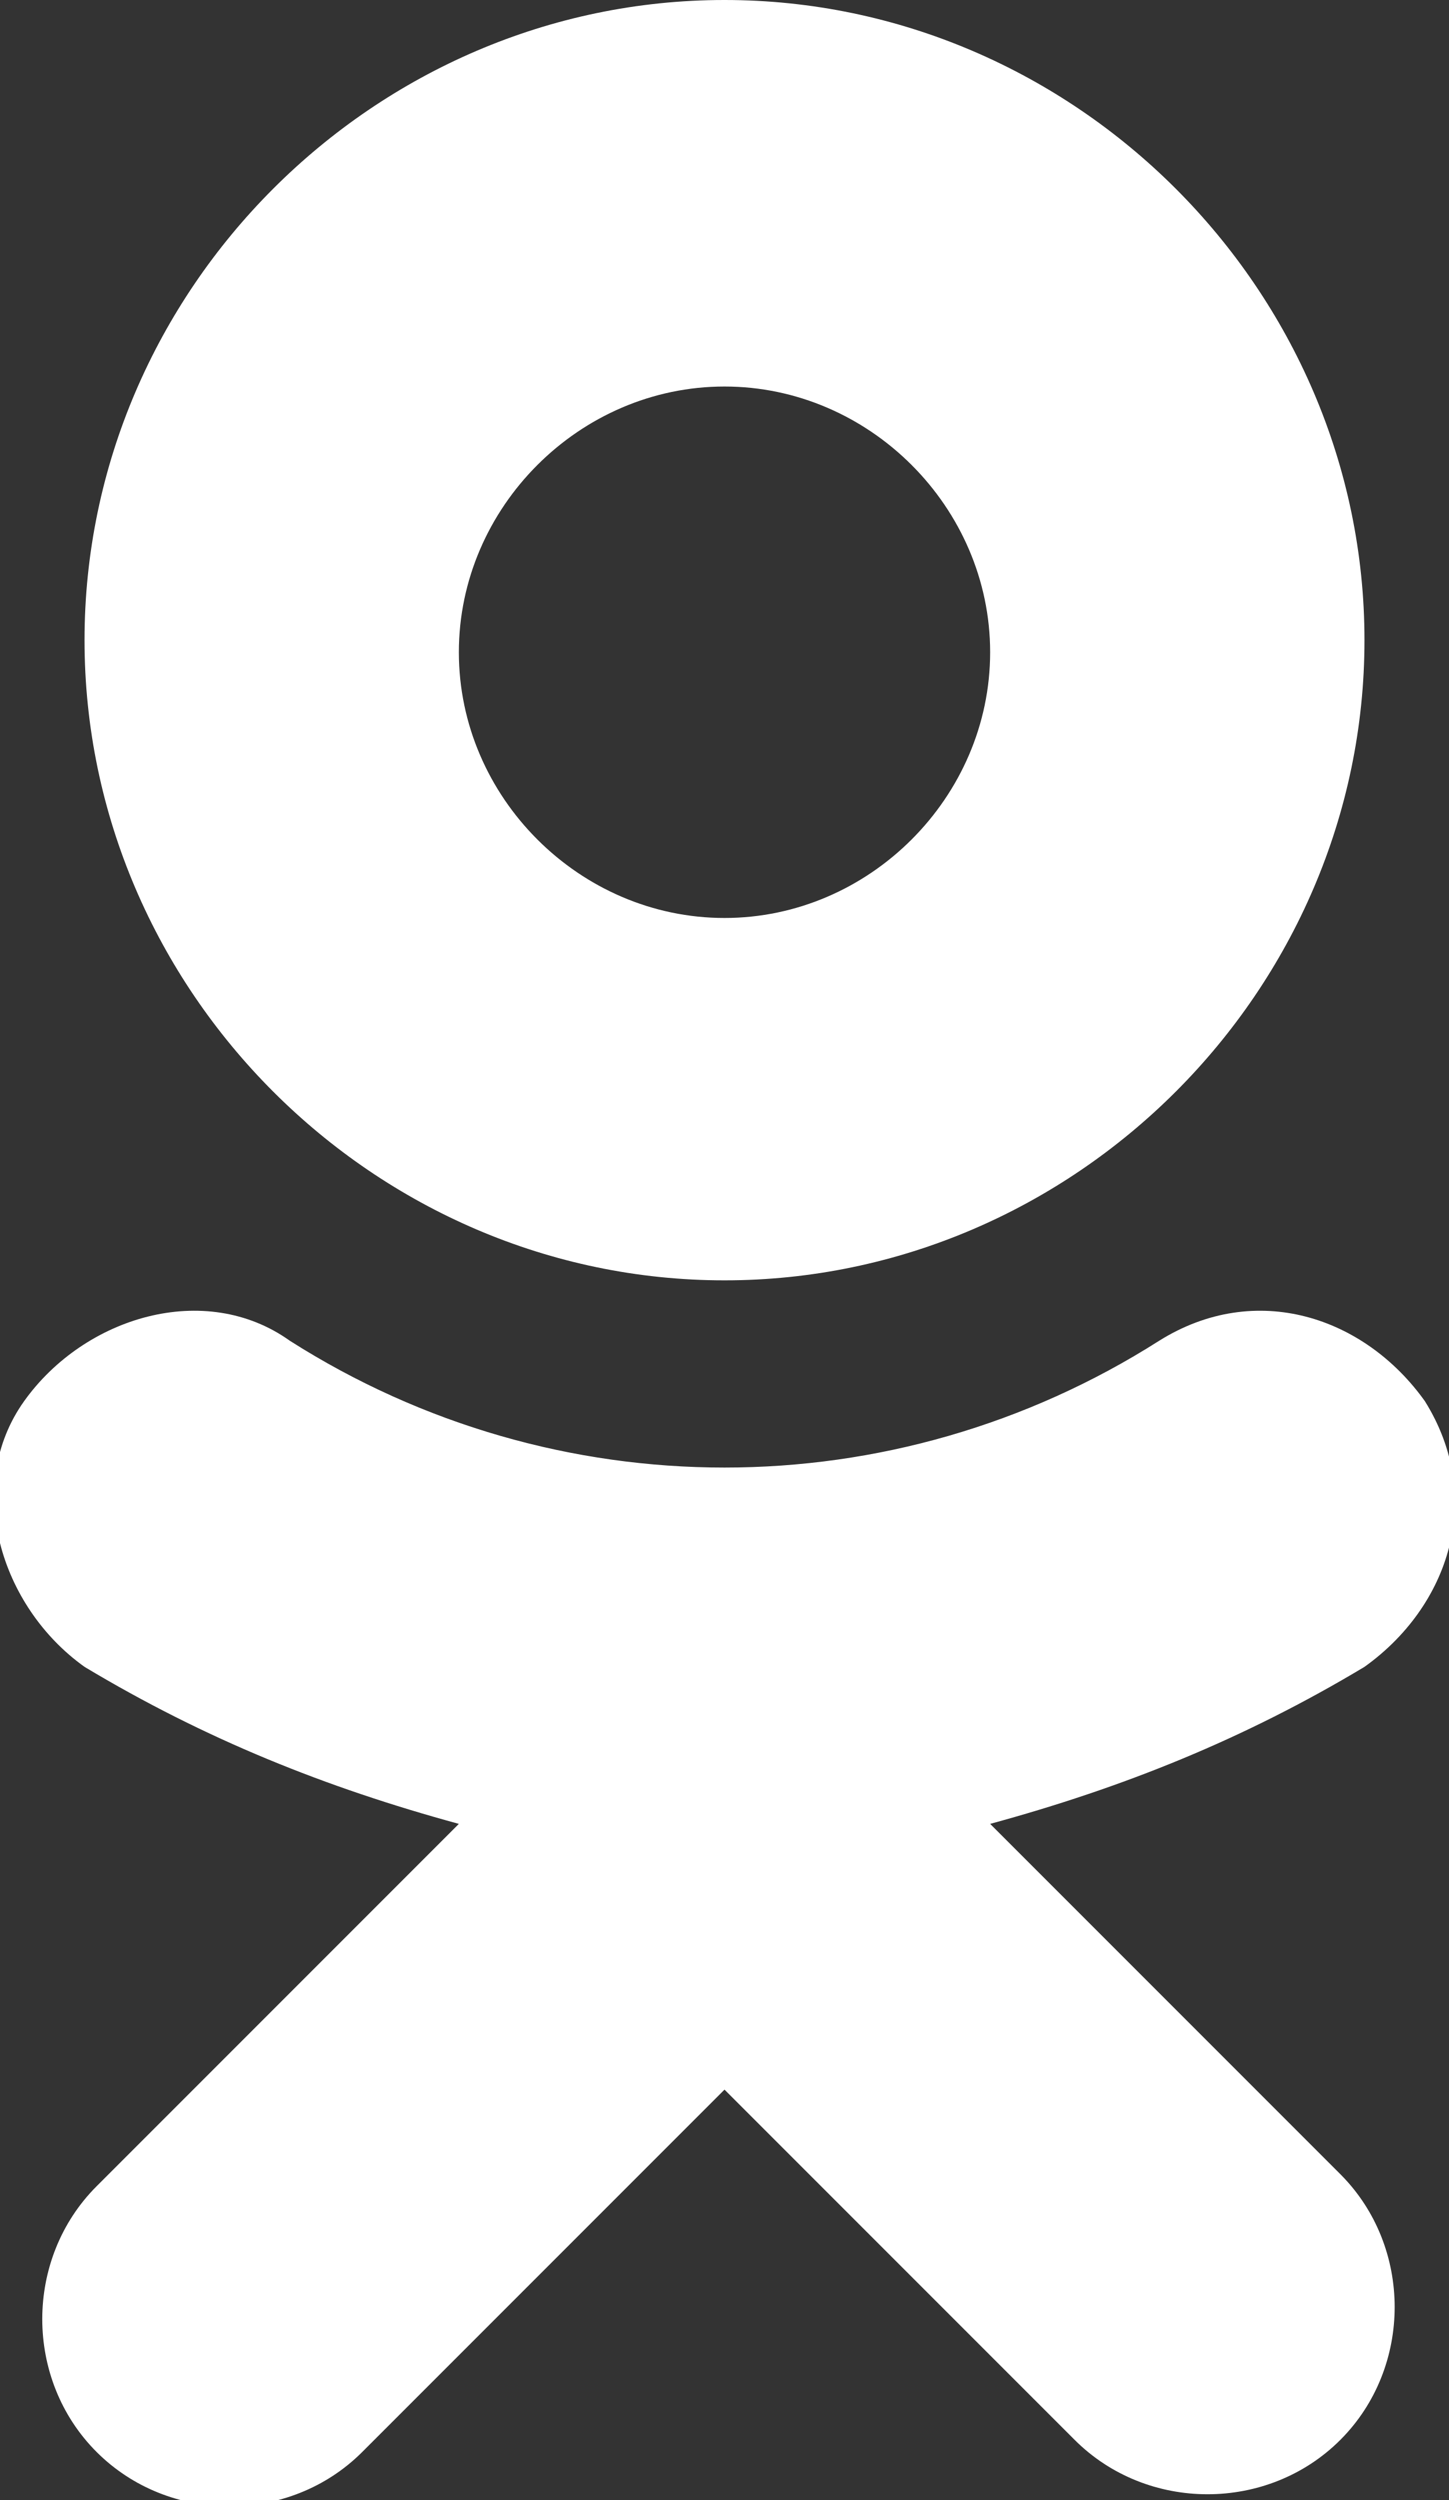 <?xml version="1.0" encoding="utf-8"?>
<!-- Generator: Adobe Illustrator 17.1.0, SVG Export Plug-In . SVG Version: 6.00 Build 0)  -->
<!DOCTYPE svg PUBLIC "-//W3C//DTD SVG 1.1//EN" "http://www.w3.org/Graphics/SVG/1.1/DTD/svg11.dtd">
<svg version="1.1" id="Слой_1" xmlns="http://www.w3.org/2000/svg" xmlns:xlink="http://www.w3.org/1999/xlink" x="0px" y="0px"
	 viewBox="0 0 12 20.7" enable-background="new 0 0 12 20.7" xml:space="preserve">
<rect x="0" y="0" width="12" height="20.7" fill="#333333" stroke="none"/>
<g id="Odn">
	<circle display="none" fill="#CF7136" cx="6" cy="10.4" r="15"/>
	<g>
		<path fill="#FFFFFF" d="M6,0C3.1,0,0.7,2.4,0.7,5.3c0,2.9,2.4,5.3,5.3,5.3c2.9,0,5.3-2.4,5.3-5.3C11.3,2.4,8.9,0,6,0z M6,7.6
			c-1.2,0-2.2-1-2.2-2.2c0-1.2,1-2.2,2.2-2.2c1.2,0,2.2,1,2.2,2.2C8.2,6.6,7.2,7.6,6,7.6z"/>
		<path fill="#FFFFFF" d="M8.2,15.1c1.1-0.3,2.1-0.7,3.1-1.3c0.7-0.5,1-1.4,0.5-2.2c-0.5-0.7-1.4-1-2.2-0.5c0,0,0,0,0,0
			c-2.2,1.4-5,1.4-7.2,0c-0.7-0.5-1.7-0.2-2.2,0.5c0,0,0,0,0,0c-0.5,0.7-0.2,1.7,0.5,2.2c1,0.6,2,1,3.1,1.3l-3,3
			c-0.6,0.6-0.6,1.6,0,2.2c0.6,0.6,1.6,0.6,2.2,0l0,0L6,17.3l2.9,2.9c0.6,0.6,1.6,0.6,2.2,0l0,0c0.6-0.6,0.6-1.6,0-2.2c0,0,0,0,0,0
			L8.2,15.1"/>
	</g>
</g>
</svg>
